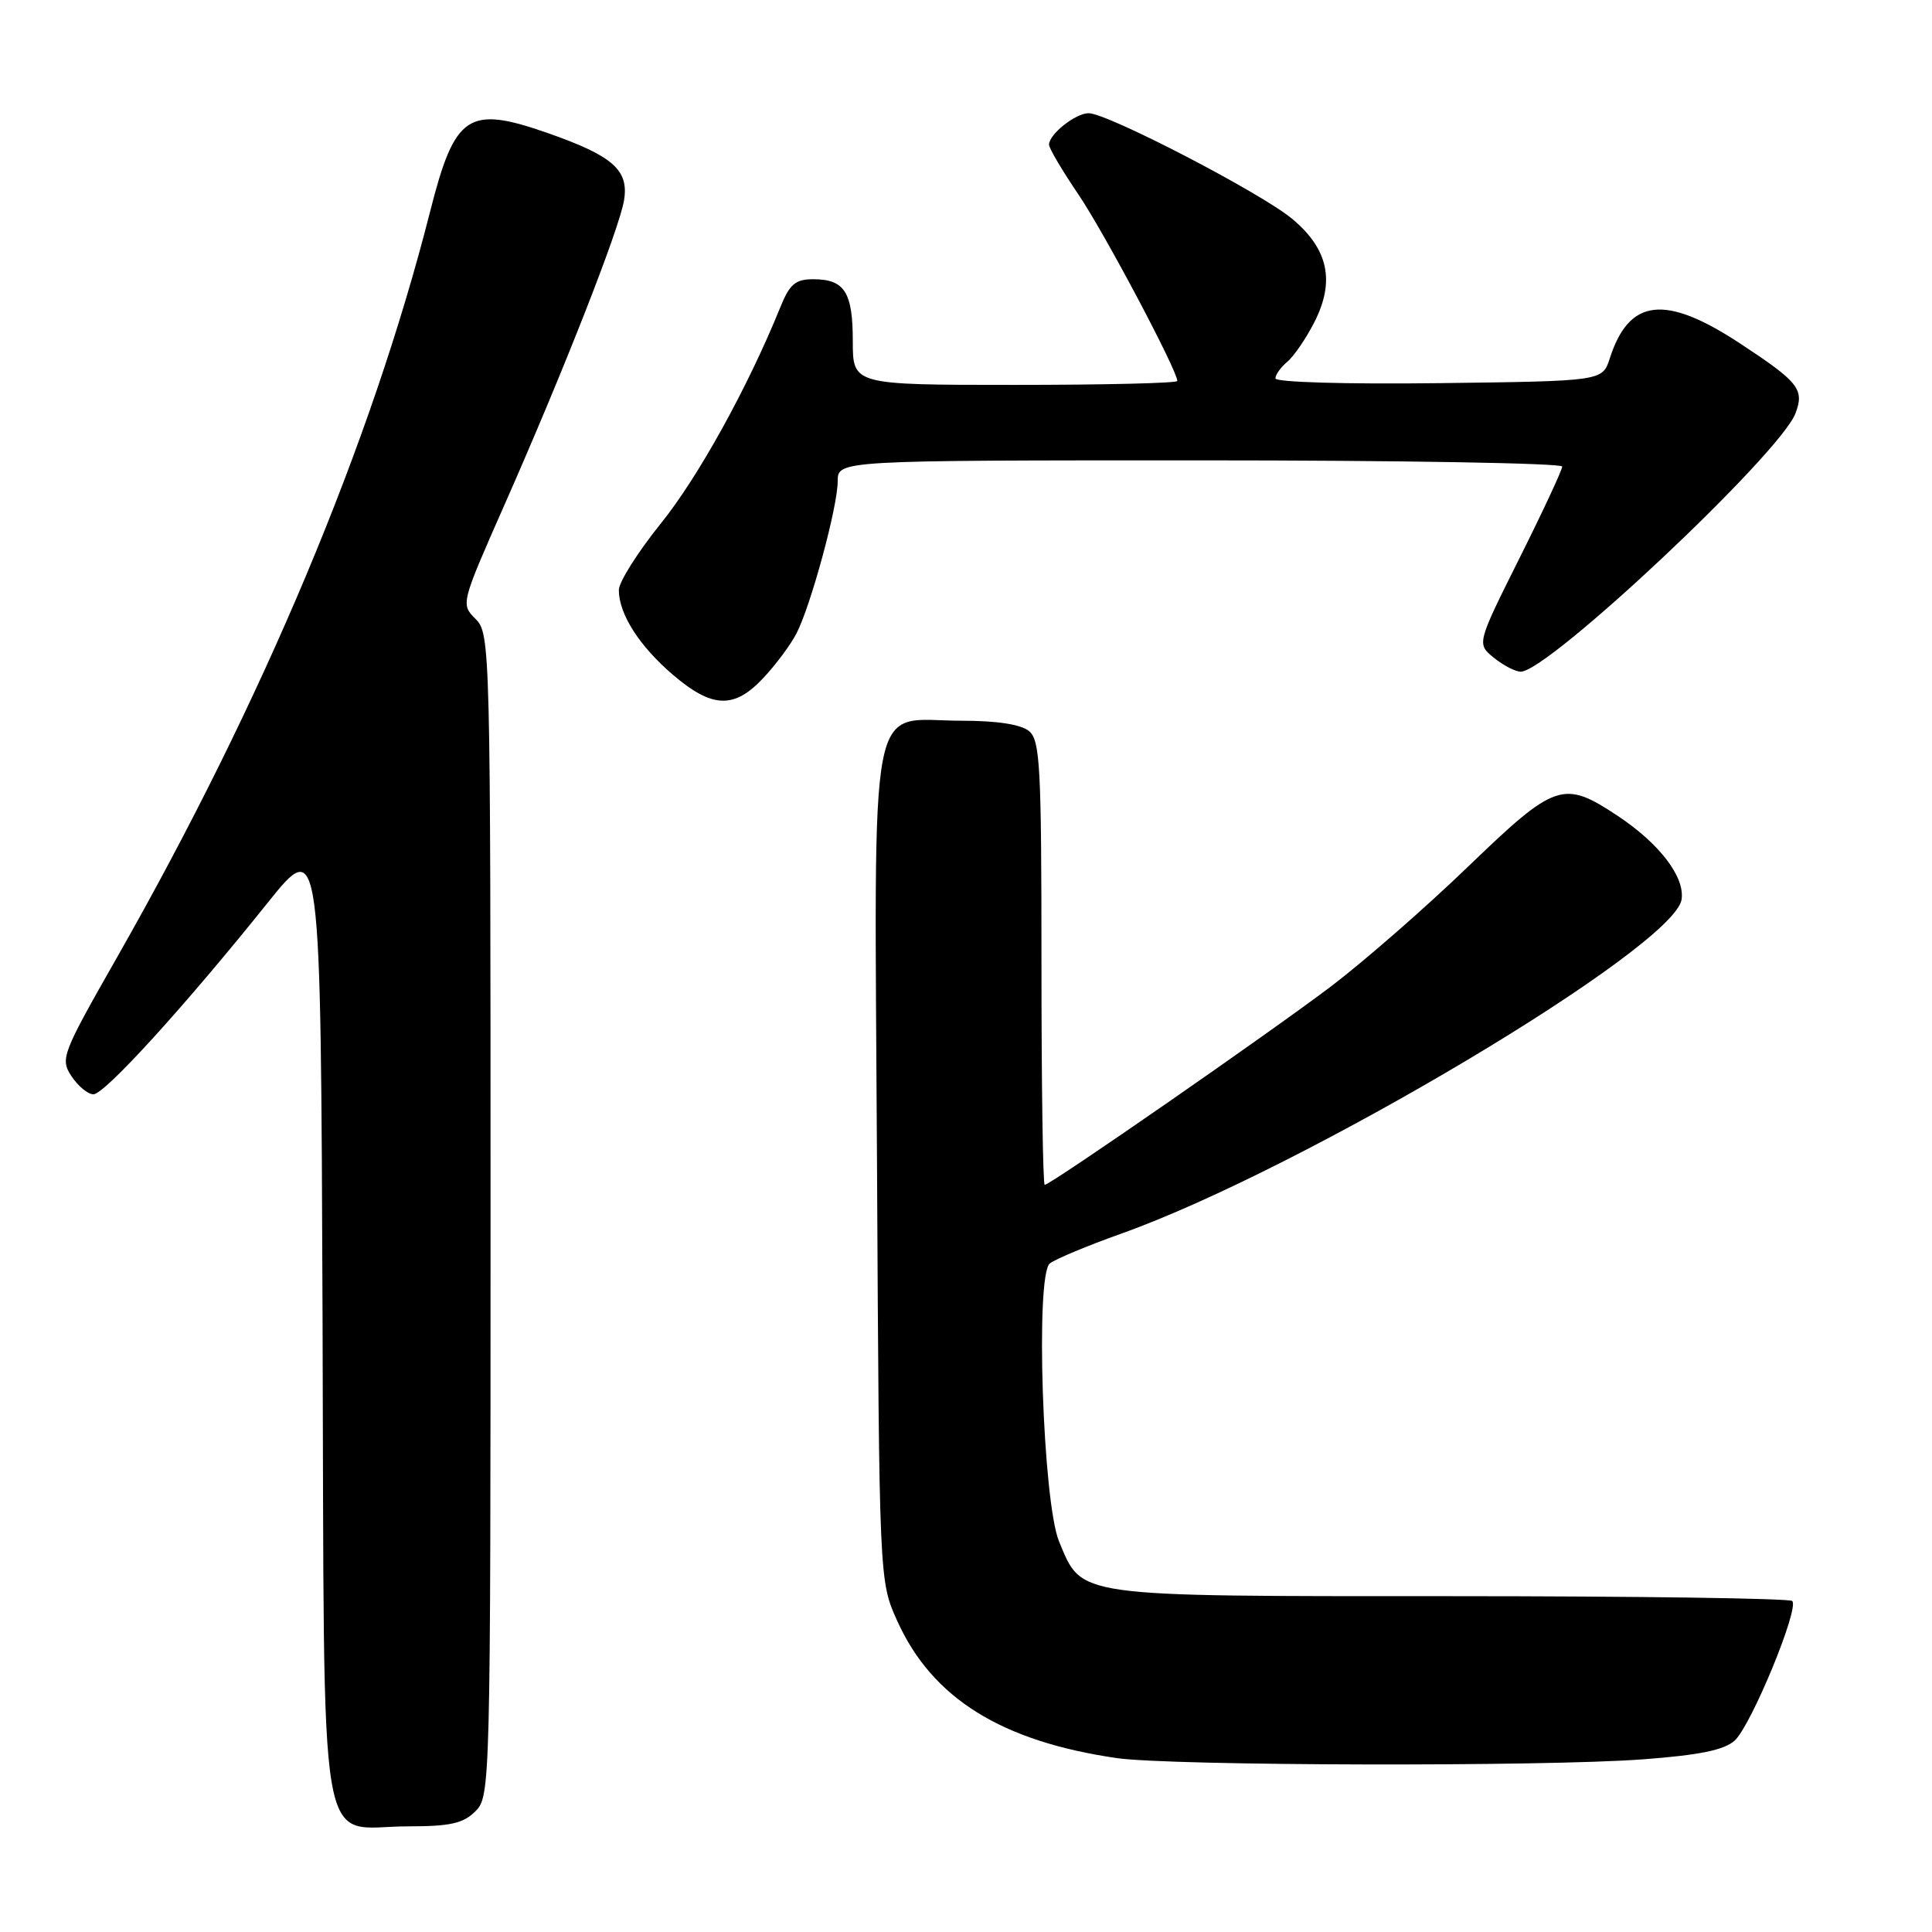 <?xml version="1.0" encoding="UTF-8" standalone="no"?>
<!DOCTYPE svg PUBLIC "-//W3C//DTD SVG 1.1//EN" "http://www.w3.org/Graphics/SVG/1.1/DTD/svg11.dtd" >
<svg xmlns="http://www.w3.org/2000/svg" xmlns:xlink="http://www.w3.org/1999/xlink" version="1.1" viewBox="0 0 256 256">
 <g >
 <path fill="currentColor"
d=" M 63.00 240.00 C 64.97 238.03 65.00 236.67 65.00 161.00 C 65.00 85.58 64.96 83.96 63.02 82.02 C 61.04 80.04 61.06 80.00 66.90 66.77 C 74.67 49.18 82.08 30.31 82.69 26.53 C 83.34 22.52 81.22 20.66 72.55 17.62 C 62.03 13.95 60.27 15.12 57.00 28.00 C 49.20 58.70 34.85 92.87 15.51 126.85 C 8.19 139.71 7.96 140.29 9.47 142.60 C 10.34 143.92 11.65 145.00 12.38 145.00 C 13.87 145.00 24.54 133.26 35.43 119.67 C 42.50 110.84 42.50 110.84 42.74 174.67 C 43.02 248.79 41.87 242.00 54.11 242.00 C 59.67 242.00 61.39 241.61 63.00 240.00 Z  M 217.72 233.12 C 225.18 232.56 228.46 231.89 229.85 230.64 C 232.03 228.66 238.45 213.11 237.48 212.14 C 237.12 211.79 216.72 211.50 192.13 211.50 C 142.06 211.50 143.44 211.69 140.34 204.28 C 138.17 199.08 137.16 168.91 139.11 167.41 C 139.87 166.82 144.10 165.06 148.50 163.49 C 172.61 154.91 221.89 125.53 222.82 119.18 C 223.26 116.18 219.88 111.77 214.33 108.09 C 207.14 103.33 206.10 103.69 194.52 114.84 C 188.91 120.25 180.75 127.37 176.41 130.67 C 168.25 136.85 139.19 157.00 138.43 157.00 C 138.19 157.00 138.00 143.78 138.00 127.62 C 138.00 101.52 137.82 98.09 136.35 96.87 C 135.28 95.99 132.12 95.50 127.45 95.50 C 114.83 95.50 115.87 90.02 116.21 154.44 C 116.50 209.50 116.50 209.50 118.89 214.78 C 123.51 225.02 132.68 230.74 148.00 232.96 C 155.16 233.99 204.55 234.11 217.72 233.12 Z  M 101.16 89.82 C 102.80 88.08 104.76 85.43 105.53 83.95 C 107.45 80.22 111.00 67.14 111.00 63.77 C 111.00 61.00 111.00 61.00 159.00 61.00 C 185.40 61.00 207.00 61.37 207.00 61.82 C 207.00 62.27 204.45 67.74 201.33 73.98 C 195.67 85.31 195.67 85.31 197.95 87.16 C 199.20 88.17 200.80 89.00 201.51 89.00 C 205.16 89.00 235.89 60.11 237.91 54.77 C 239.12 51.59 238.34 50.62 230.57 45.51 C 220.62 38.97 215.86 39.52 213.30 47.50 C 212.33 50.50 212.33 50.50 190.67 50.77 C 178.35 50.92 169.00 50.65 169.00 50.14 C 169.00 49.65 169.71 48.66 170.57 47.94 C 171.44 47.22 173.05 44.86 174.16 42.69 C 176.93 37.25 176.01 32.99 171.21 28.99 C 167.09 25.56 146.75 15.00 144.25 15.00 C 142.51 15.00 139.00 17.79 139.00 19.17 C 139.00 19.64 140.75 22.61 142.89 25.76 C 146.31 30.80 156.00 49.08 156.00 50.48 C 156.00 50.77 146.32 51.00 134.50 51.00 C 113.00 51.00 113.00 51.00 113.00 45.20 C 113.00 38.70 111.91 37.00 107.75 37.00 C 105.39 37.00 104.63 37.65 103.38 40.75 C 99.09 51.33 92.51 63.24 87.55 69.38 C 84.50 73.17 82.00 77.13 82.00 78.18 C 82.00 81.35 84.70 85.59 89.15 89.40 C 94.37 93.87 97.29 93.97 101.16 89.82 Z "/>
</g>
</svg>